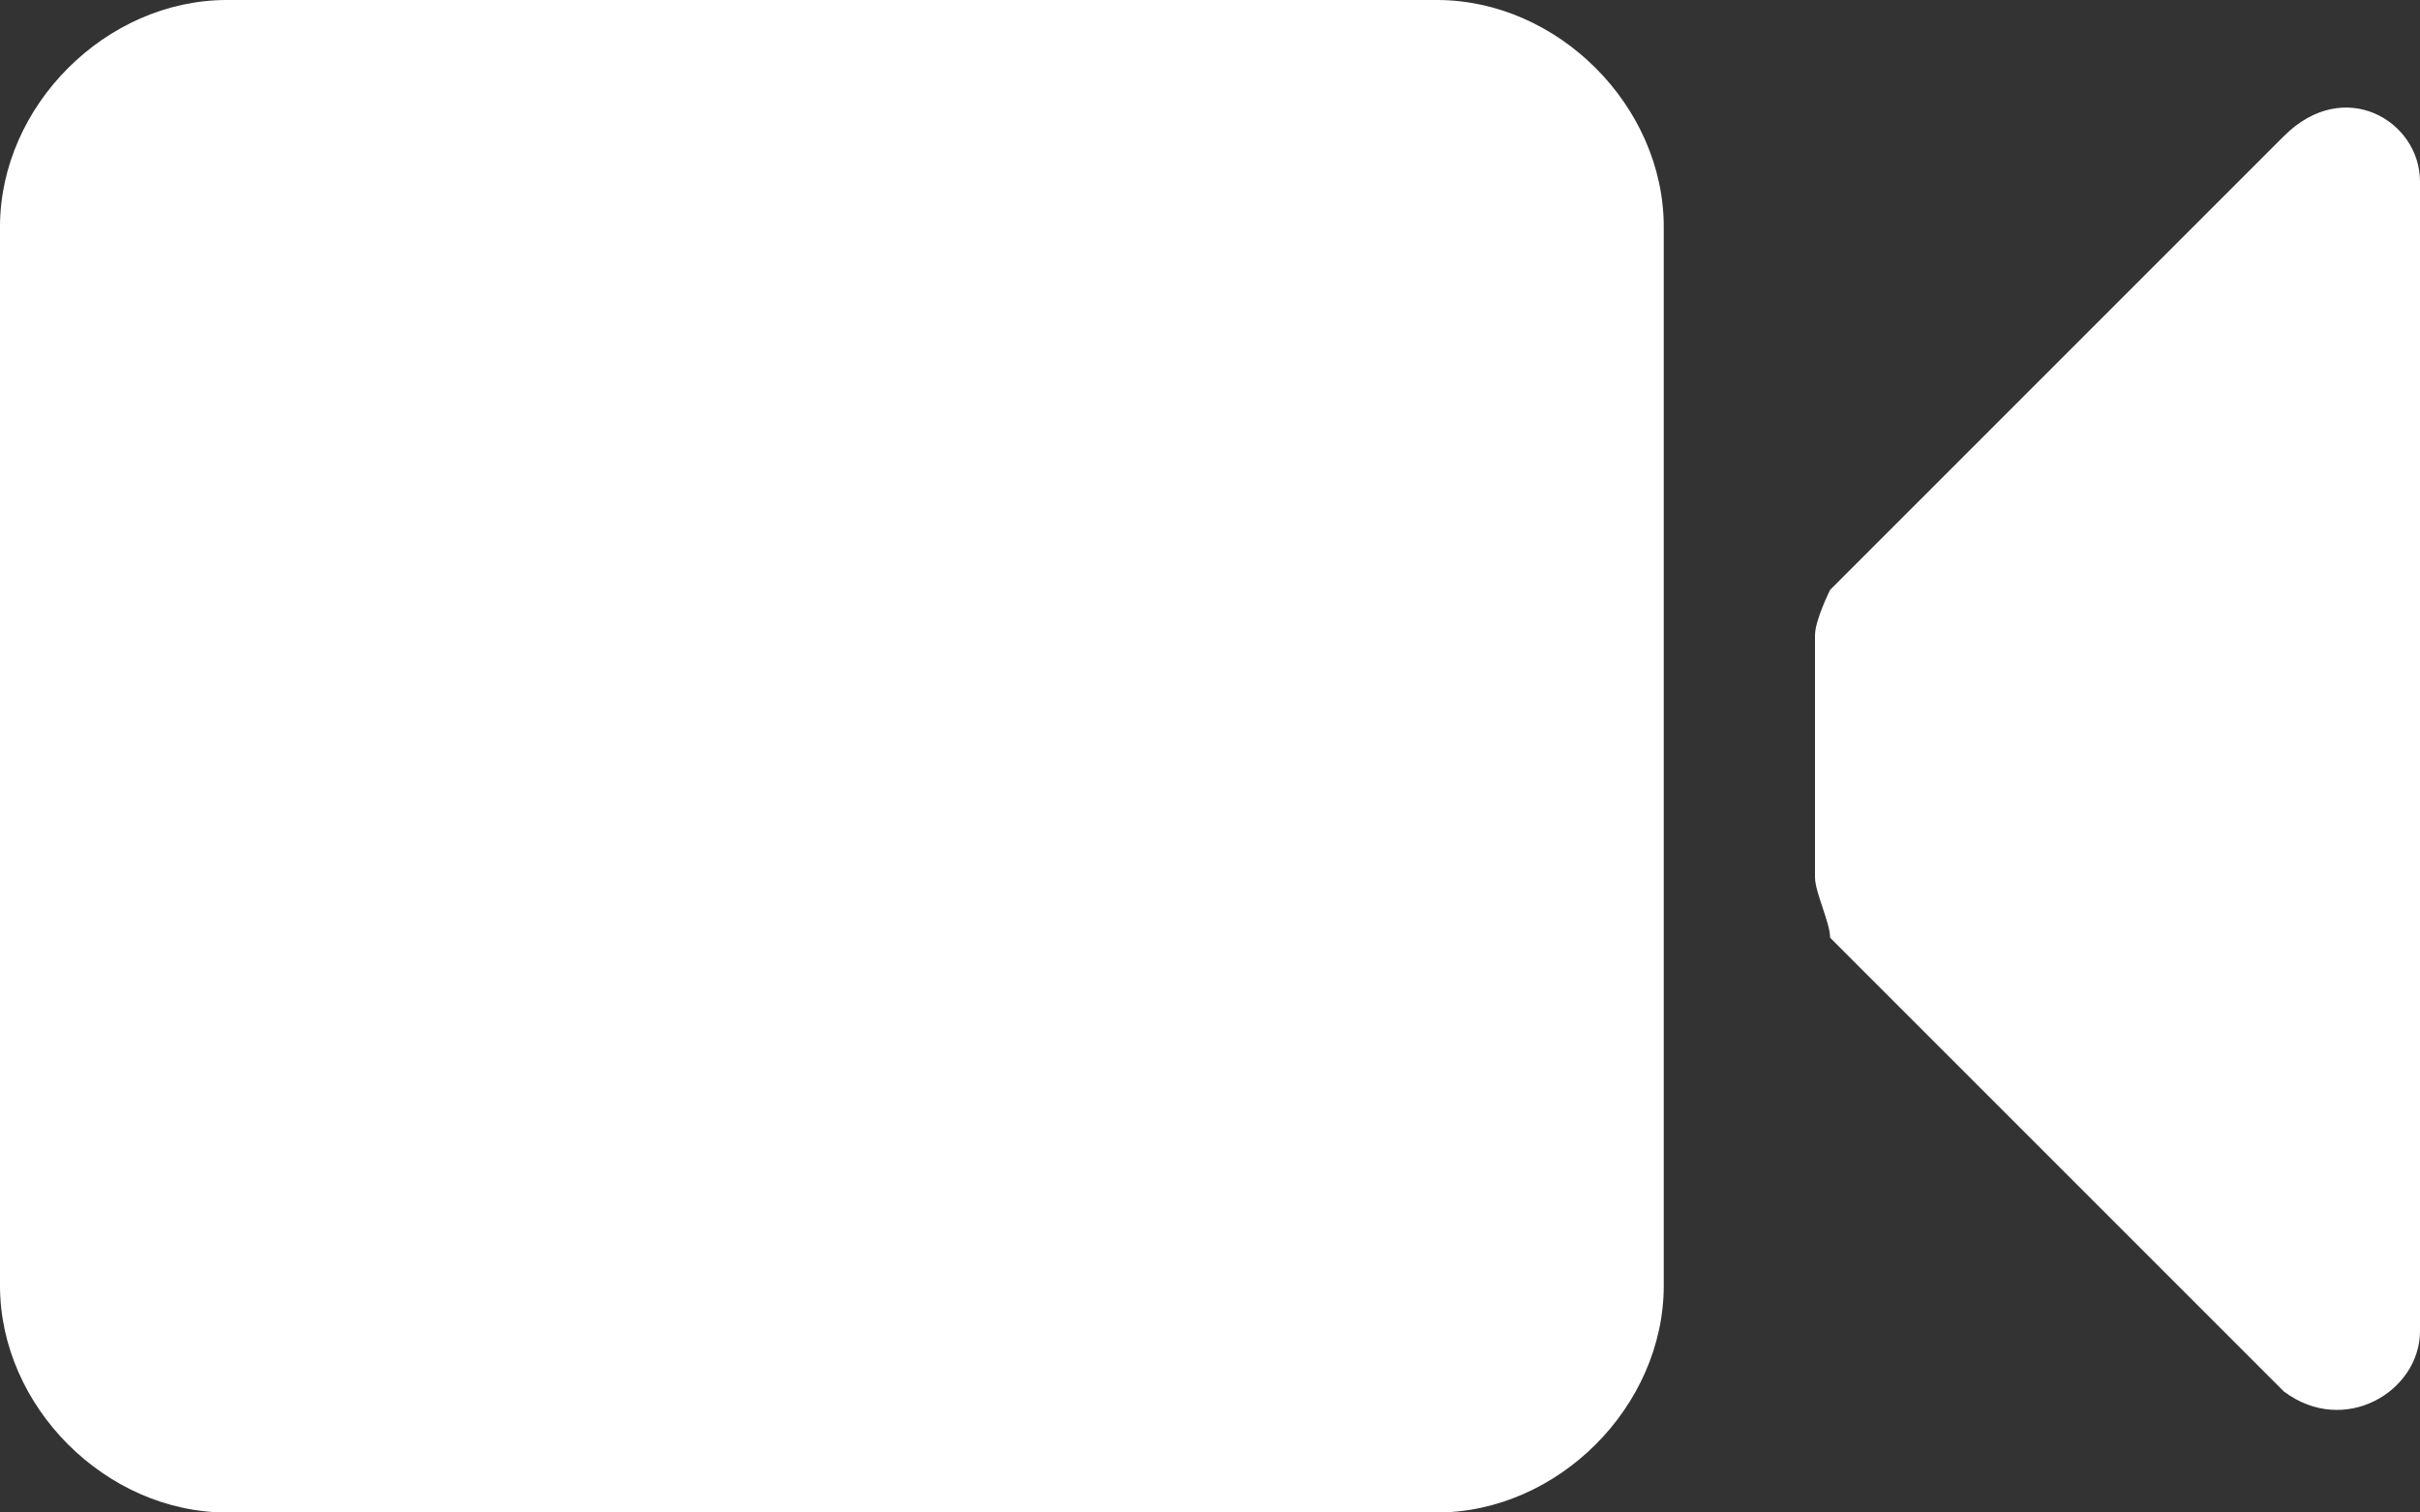 <svg version="1.1" id="Layer_1" xmlns="http://www.w3.org/2000/svg" xmlns:xlink="http://www.w3.org/1999/xlink" x="0px" y="0px"
	 width="16px" height="10px" viewBox="0 0 16 10" style="enable-background:new 0 0 16 10;" xml:space="preserve">
<rect x="0" y="0" width="16" height="10" fill="#333333" stroke="none"/>
<style type="text/css">
	.st0{fill:#FFFFFF;}
</style>
<g>
	<path class="st0" d="M9.5,0h-8C0.7,0,0,0.7,0,1.5v7C0,9.3,0.7,10,1.5,10h8c0.8,0,1.5-0.7,1.5-1.5v-7C11,0.7,10.3,0,9.5,0z"/>
	<path class="st0" d="M15.1,0.9l-3,3c0,0-0.1,0.2-0.1,0.3v1.6c0,0.1,0.1,0.3,0.1,0.4l3,3c0.4,0.3,0.9,0,0.9-0.4V1.2
		C16,0.8,15.5,0.5,15.1,0.9z"/>
</g>
</svg>
